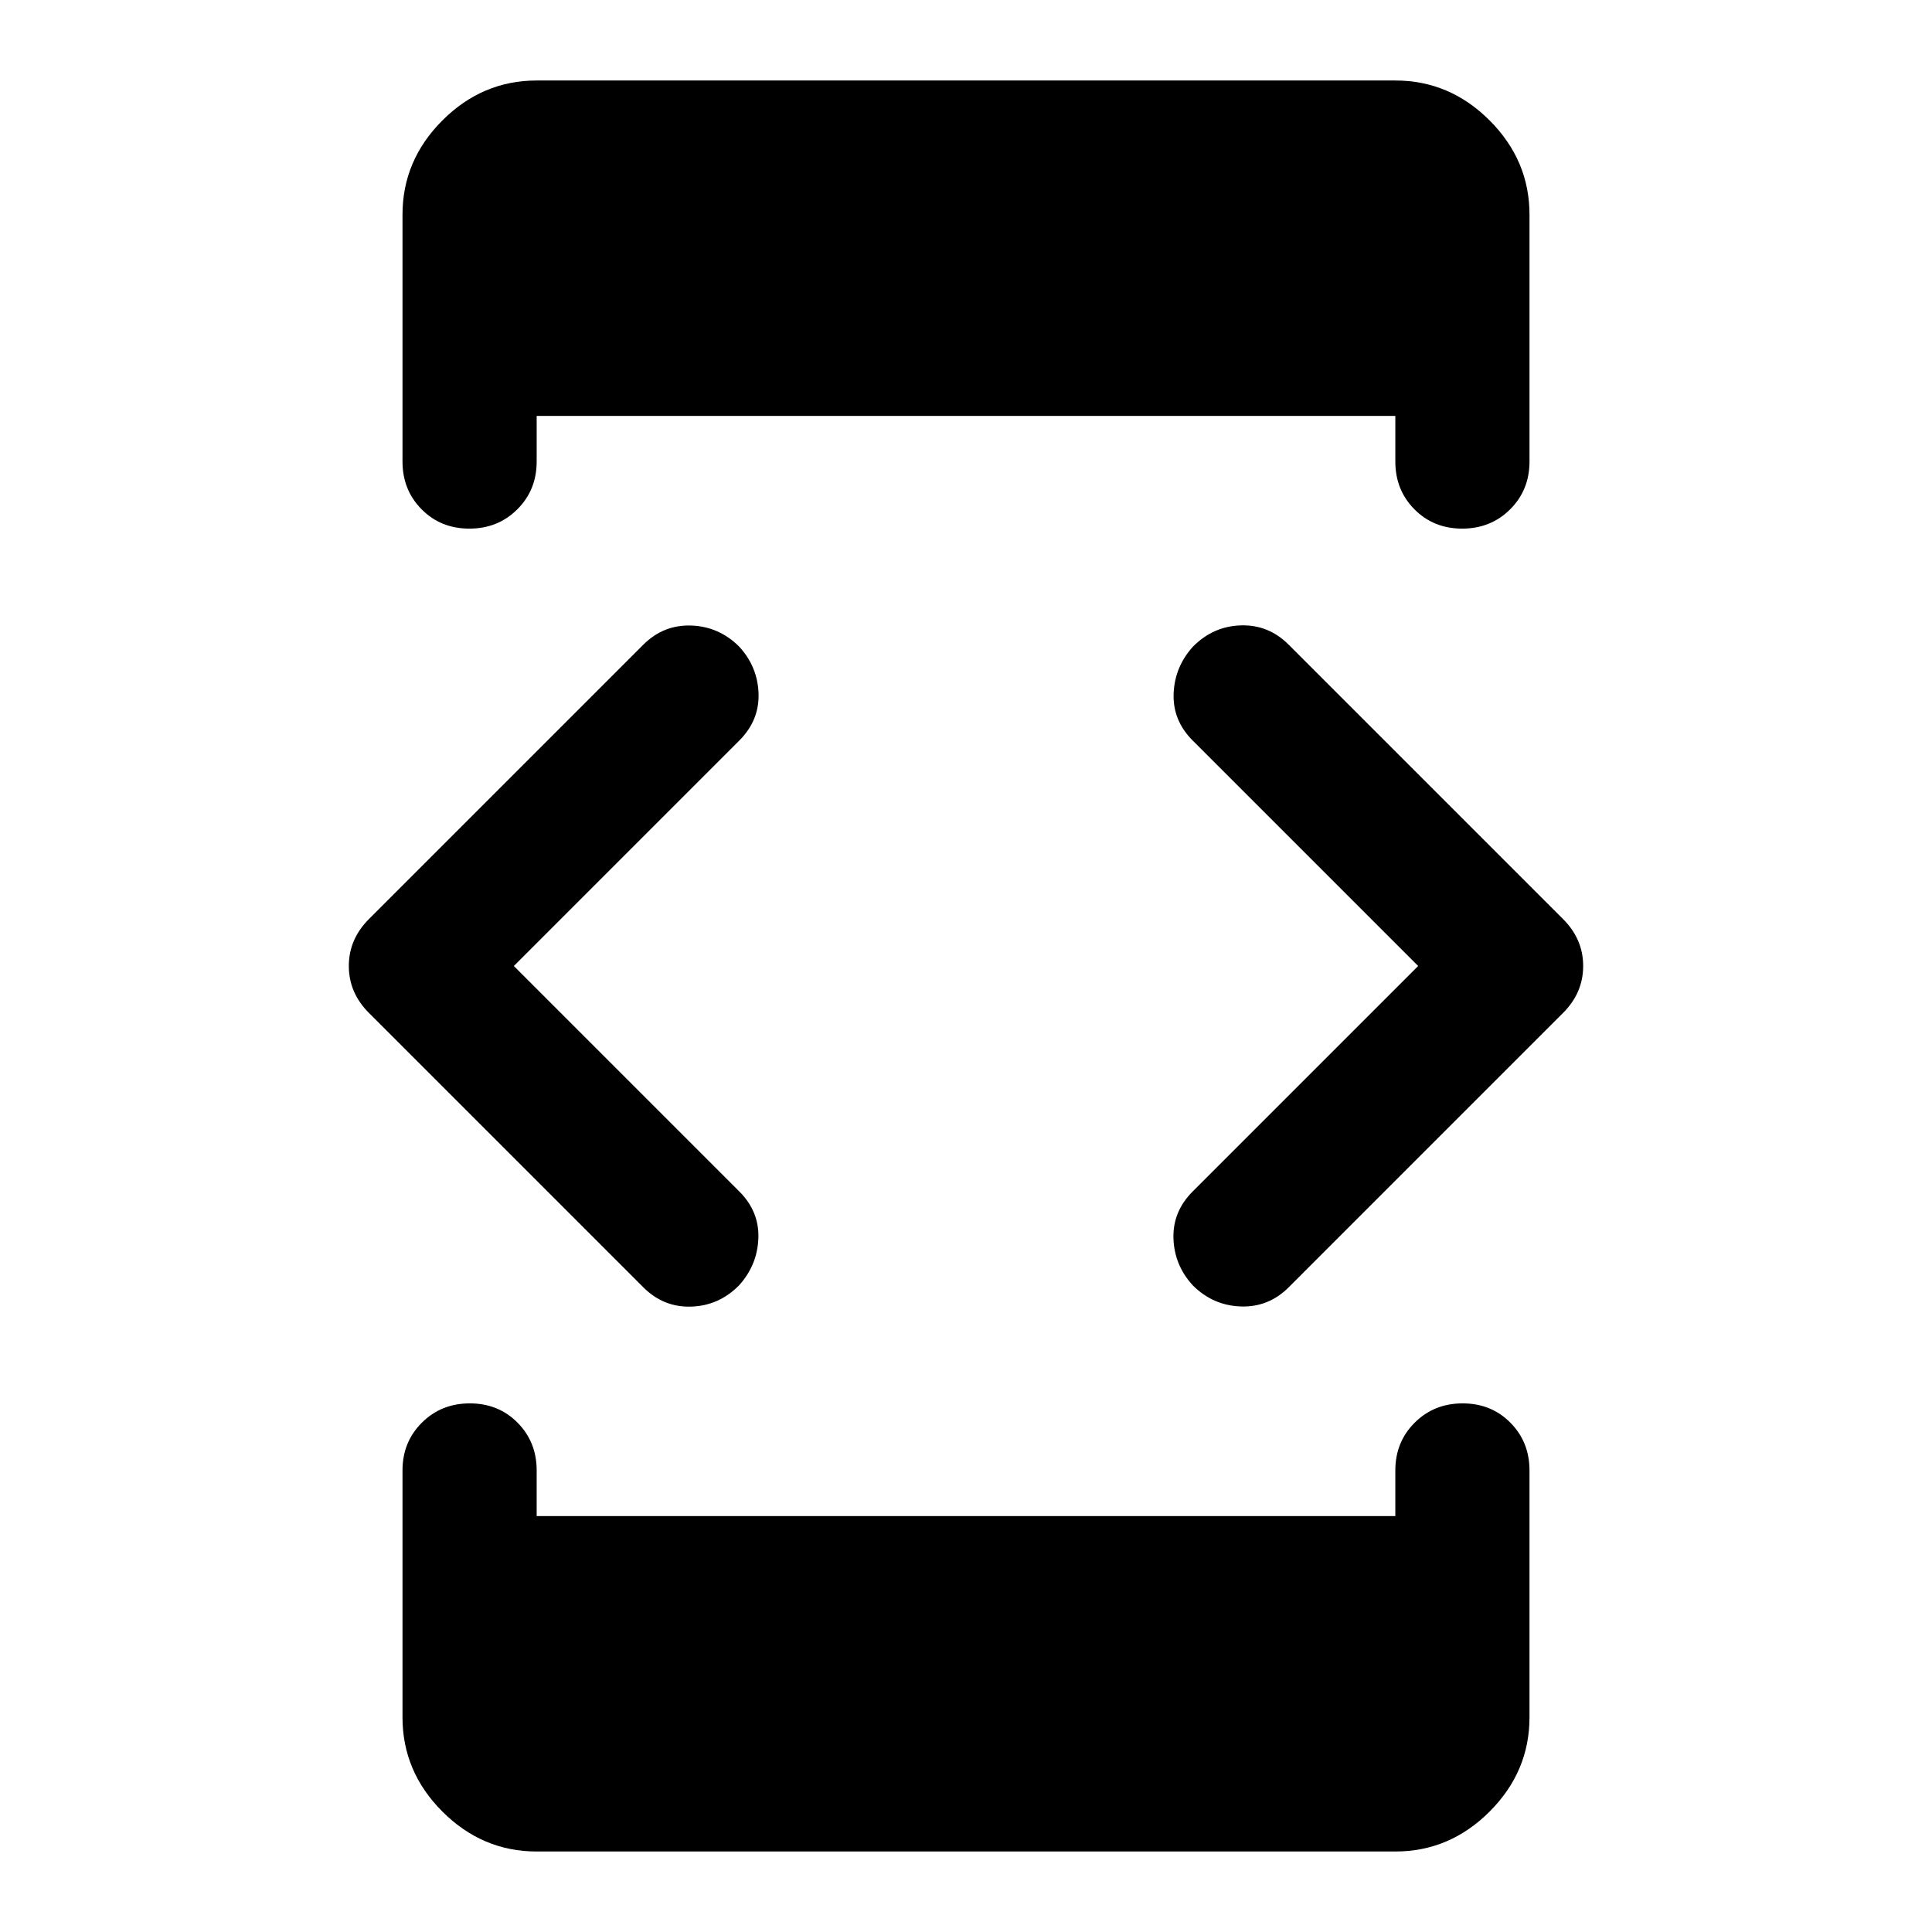 <svg xmlns="http://www.w3.org/2000/svg" height="40" viewBox="0 -960 960 960" width="40"><path d="m255.33-480 112 112q10 10 9.5 23.33-.5 13.34-9.66 23.42-10 10.08-23.75 10.5-13.75.42-23.75-9.58L183.33-456.67q-10-10-10-23.33 0-13.33 10-23.33l136.34-136.34q10.04-10 23.85-9.5 13.81.5 23.81 10.5 9.17 10 9.59 23.34.41 13.33-9.59 23.33l-112 112Zm11.34 440q-27 0-46.84-19.83Q200-79.67 200-106.67v-122.66q0-14.17 9.62-23.75 9.61-9.59 23.83-9.59 14.22 0 23.72 9.59 9.5 9.58 9.5 23.75v22.66h426.66v-22.66q0-14.17 9.62-23.75 9.62-9.59 23.83-9.59 14.22 0 23.72 9.59 9.5 9.58 9.5 23.75v122.66q0 27-19.83 46.84Q720.33-40 693.33-40H266.67Zm0-880h426.66q27 0 46.84 19.83Q760-880.33 760-853.33v122.66q0 14.17-9.62 23.75-9.61 9.59-23.83 9.59-14.22 0-23.72-9.59-9.5-9.58-9.5-23.75v-22.66H266.67v22.66q0 14.17-9.62 23.75-9.62 9.59-23.83 9.59-14.22 0-23.72-9.59-9.5-9.58-9.5-23.75v-122.66q0-27 19.83-46.84Q239.67-920 266.67-920Zm438 440-112-112q-10-10-9.5-23.33.5-13.34 9.66-23.42 10-10.08 23.75-10.5 13.75-.42 23.75 9.58l136.34 136.34q10 10 10 23.33 0 13.33-10 23.33L640.33-320.33q-10.04 10-23.85 9.5-13.81-.5-23.81-10.5-9.17-10-9.59-23.34-.41-13.33 9.59-23.33l112-112Z"/></svg>